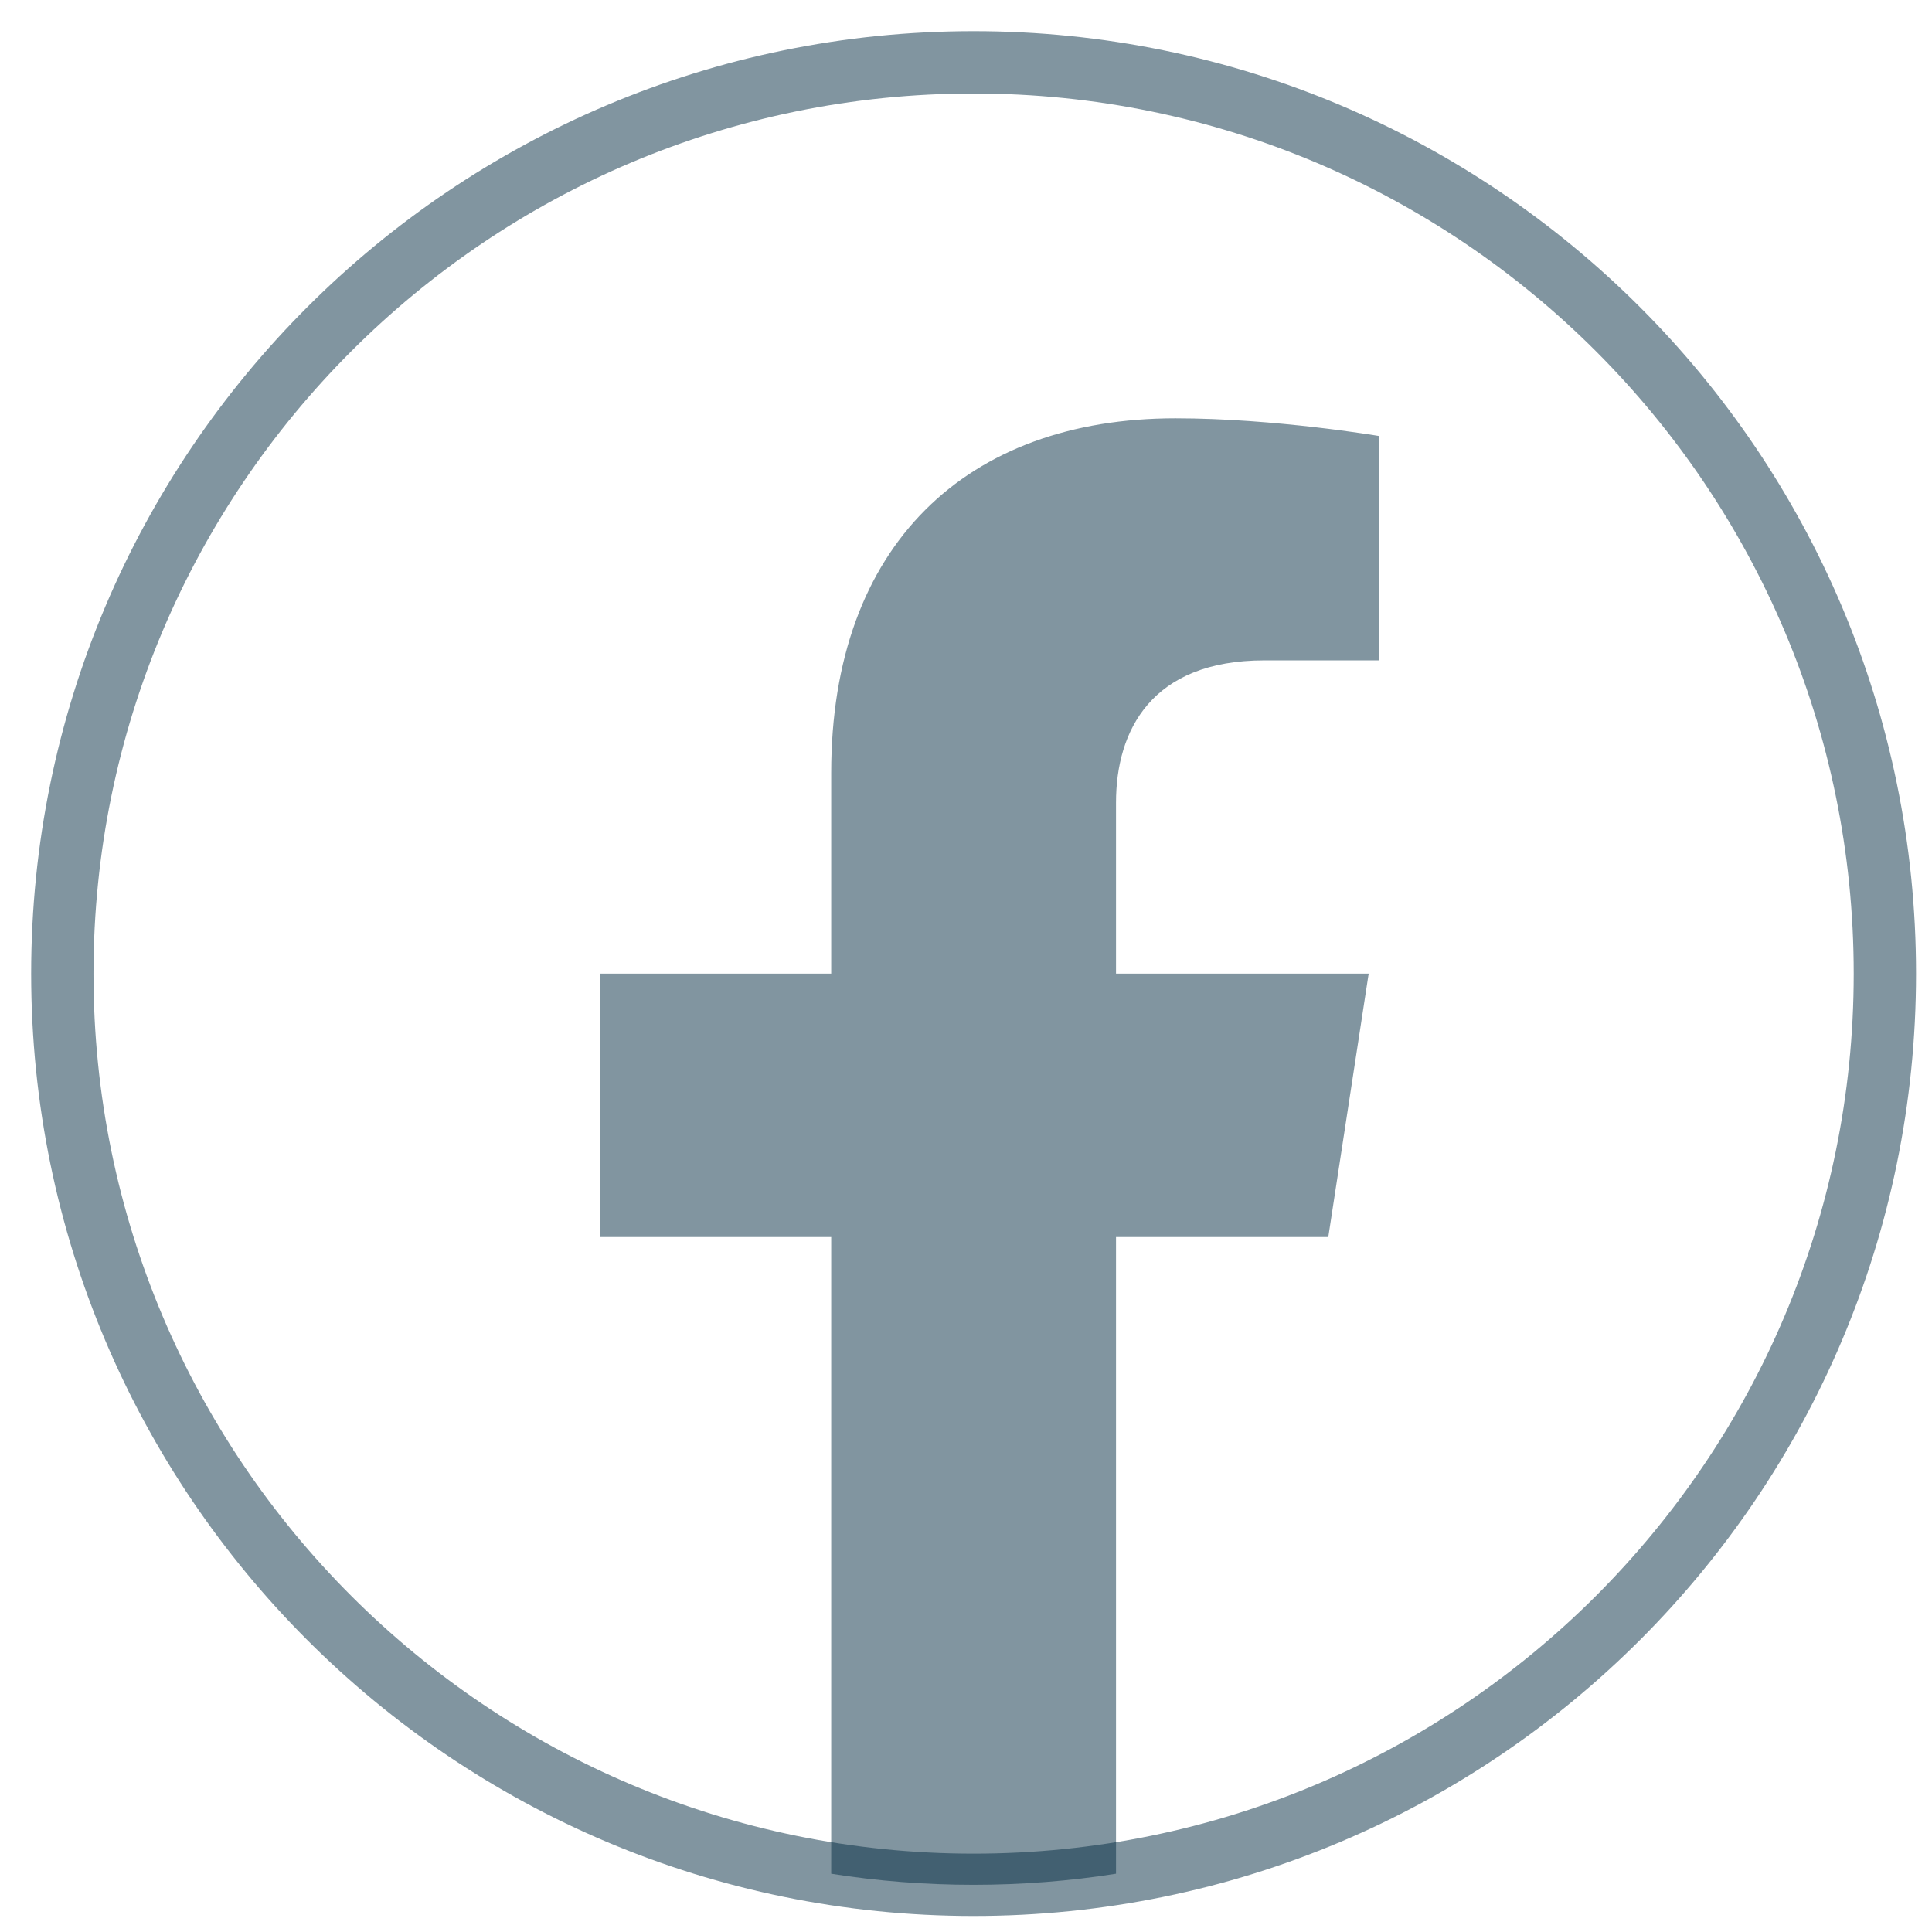 <svg width="31" height="31" viewBox="0 0 31 31" fill="none" xmlns="http://www.w3.org/2000/svg">
<path opacity="0.5" d="M30.244 15.622C30.244 23.697 23.698 30.243 15.622 30.243C7.547 30.243 1 23.697 1 15.622C1 7.546 7.547 1 15.622 1C23.698 1 30.244 7.546 30.244 15.622" stroke="#042D43"/>
<path opacity="0.5" fill-rule="evenodd" clip-rule="evenodd" d="M21.313 19.849L21.961 15.622H17.907V12.879C17.907 11.723 18.473 10.596 20.289 10.596H22.133V6.997C22.133 6.997 20.459 6.712 18.86 6.712C15.52 6.712 13.337 8.736 13.337 12.4V15.622H9.624V19.849H13.337V30.065C14.081 30.183 14.844 30.243 15.621 30.243C16.399 30.243 17.161 30.183 17.907 30.065V19.849H21.313Z" fill="#042D43"/>
</svg>
